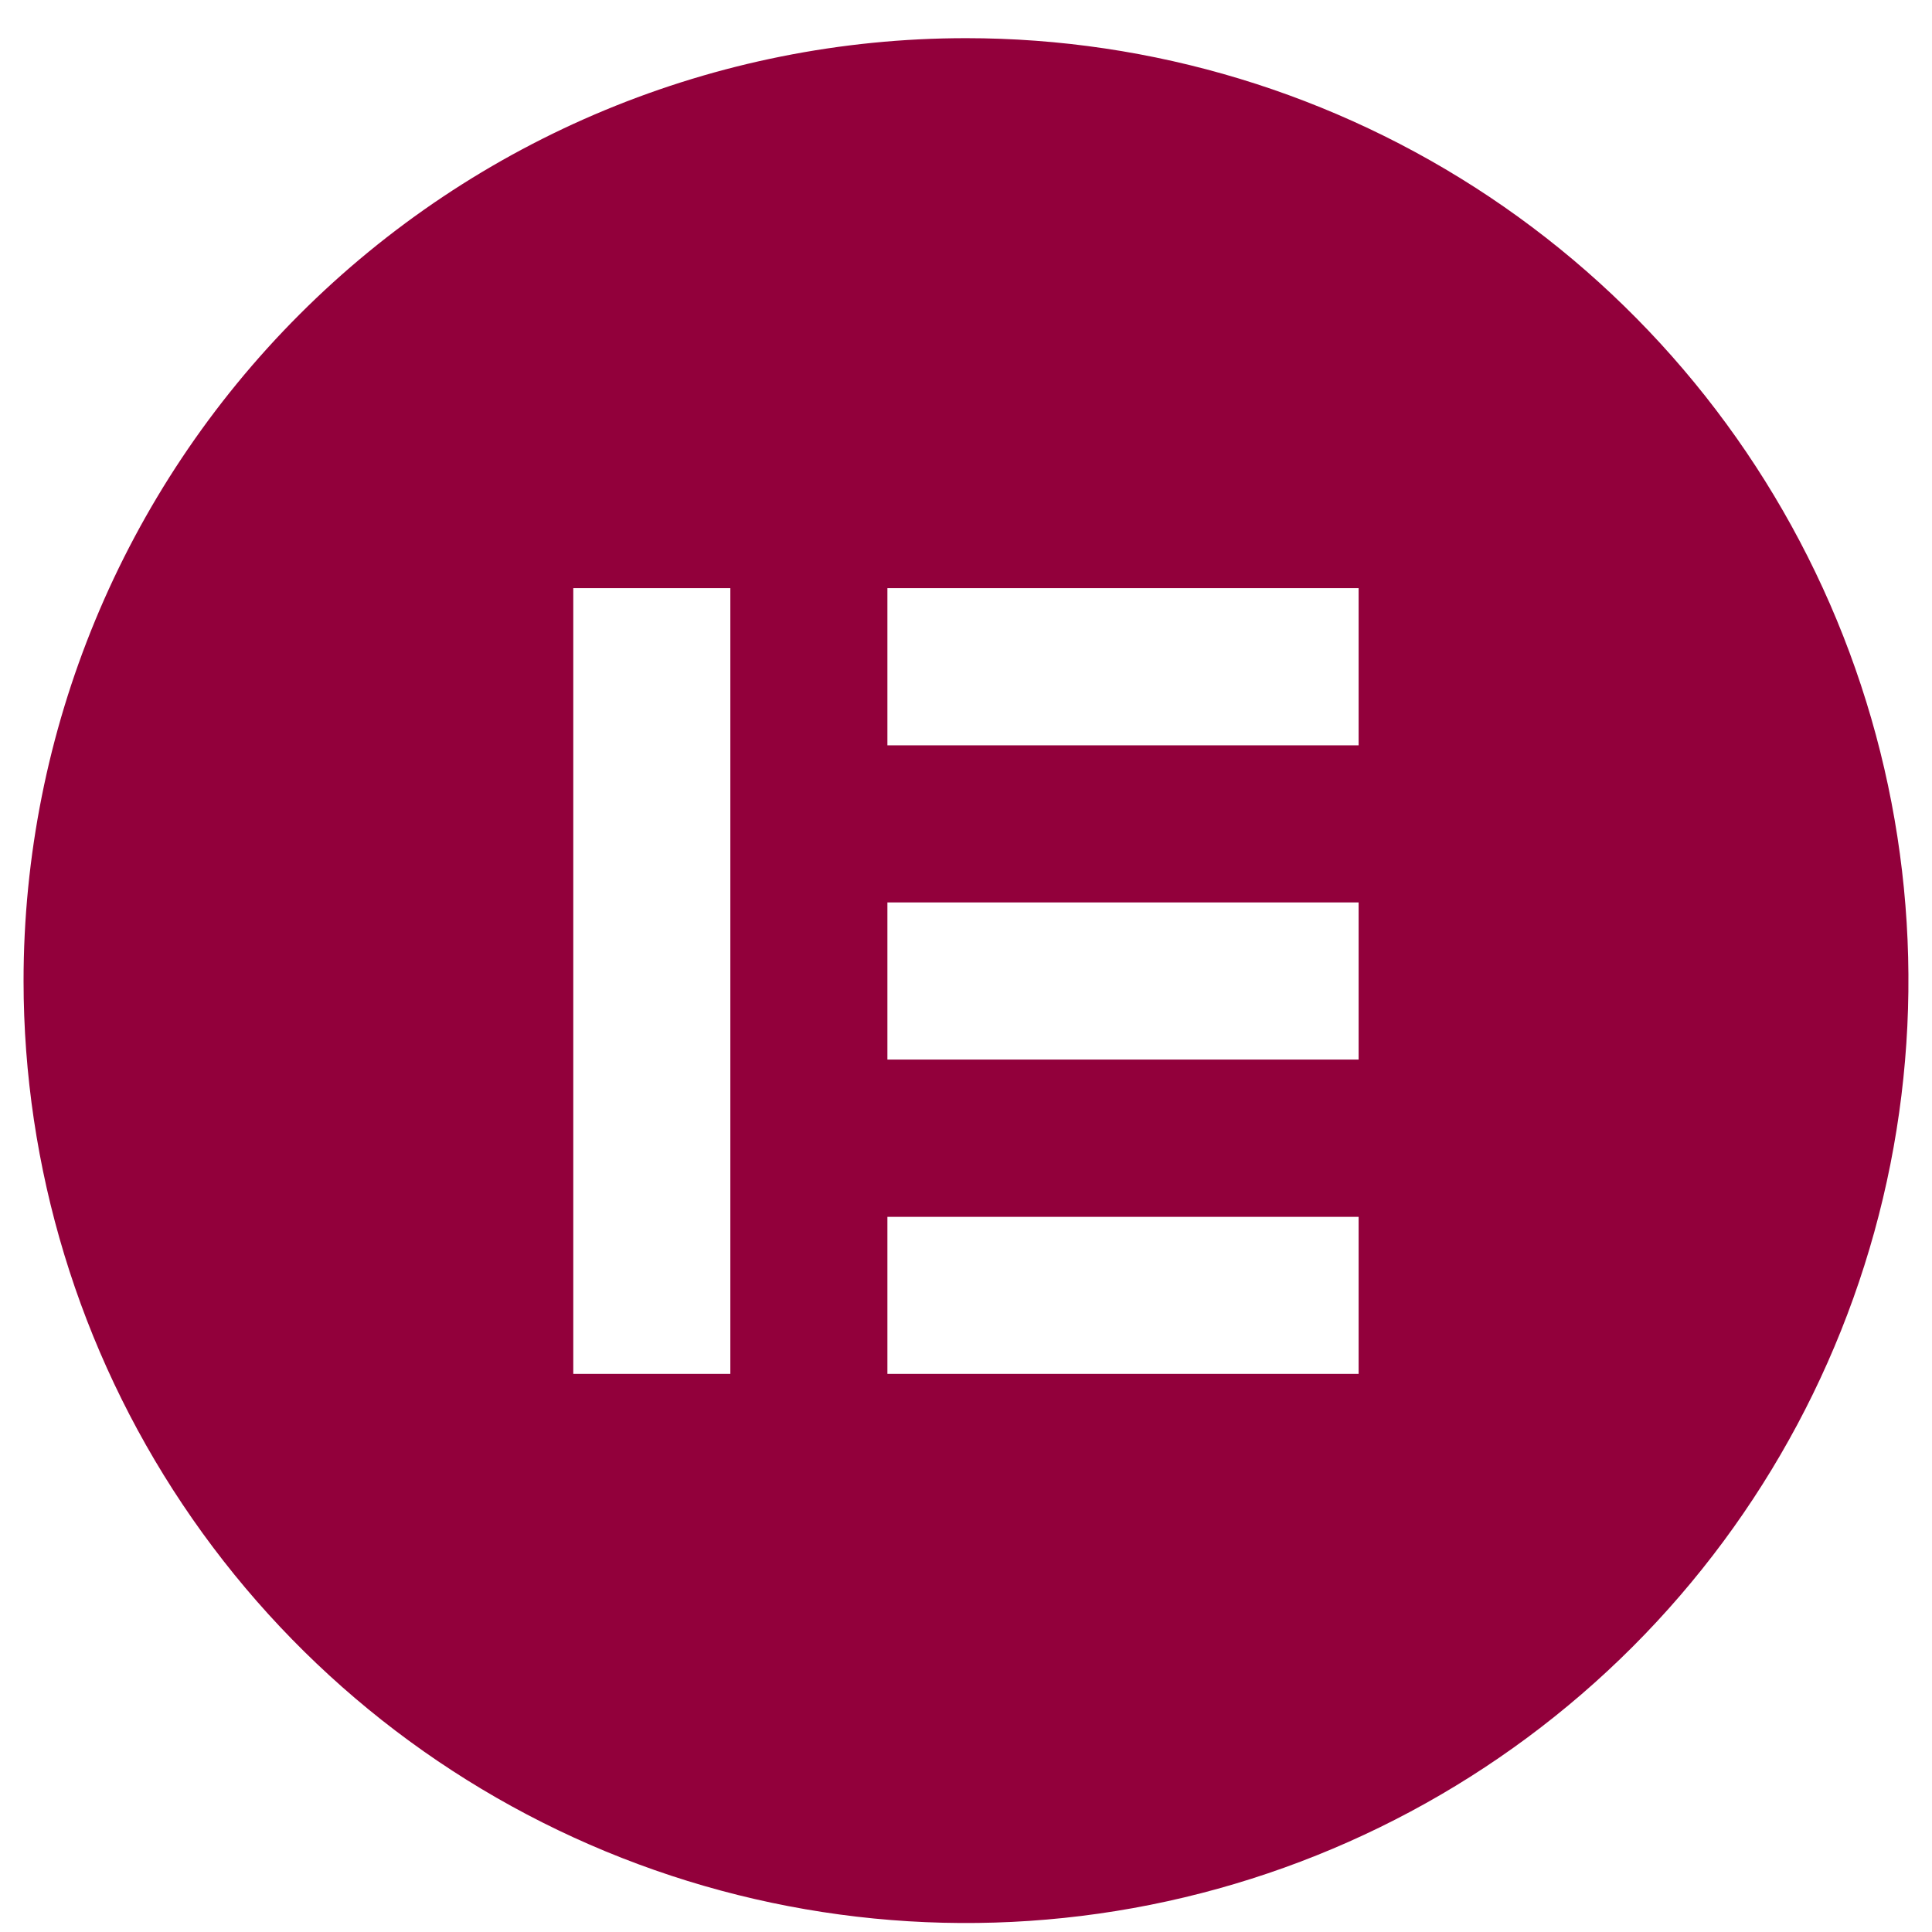 <svg width="41" height="41" viewBox="0 0 41 41" fill="none" xmlns="http://www.w3.org/2000/svg">
<path fill-rule="evenodd" clip-rule="evenodd" d="M0.5 20.82C0.502 24.775 1.677 28.641 3.876 31.928C6.075 35.216 9.199 37.778 12.854 39.29C16.508 40.802 20.529 41.197 24.408 40.424C28.287 39.651 31.85 37.745 34.646 34.948C37.442 32.151 39.346 28.587 40.117 24.707C40.887 20.828 40.491 16.807 38.977 13.153C37.462 9.5 34.899 6.377 31.61 4.179C28.322 1.982 24.455 0.81 20.5 0.81C15.194 0.811 10.107 2.92 6.356 6.673C2.605 10.426 0.499 15.514 0.5 20.82V20.82ZM15.499 12.482H12.166V29.156H15.499V12.482ZM18.832 12.482H28.832V15.817H18.832V12.482ZM28.832 19.151H18.832V22.486H28.832V19.151ZM18.832 25.823H28.832V29.156H18.832V25.823Z" fill="#92003B"/>
</svg>
